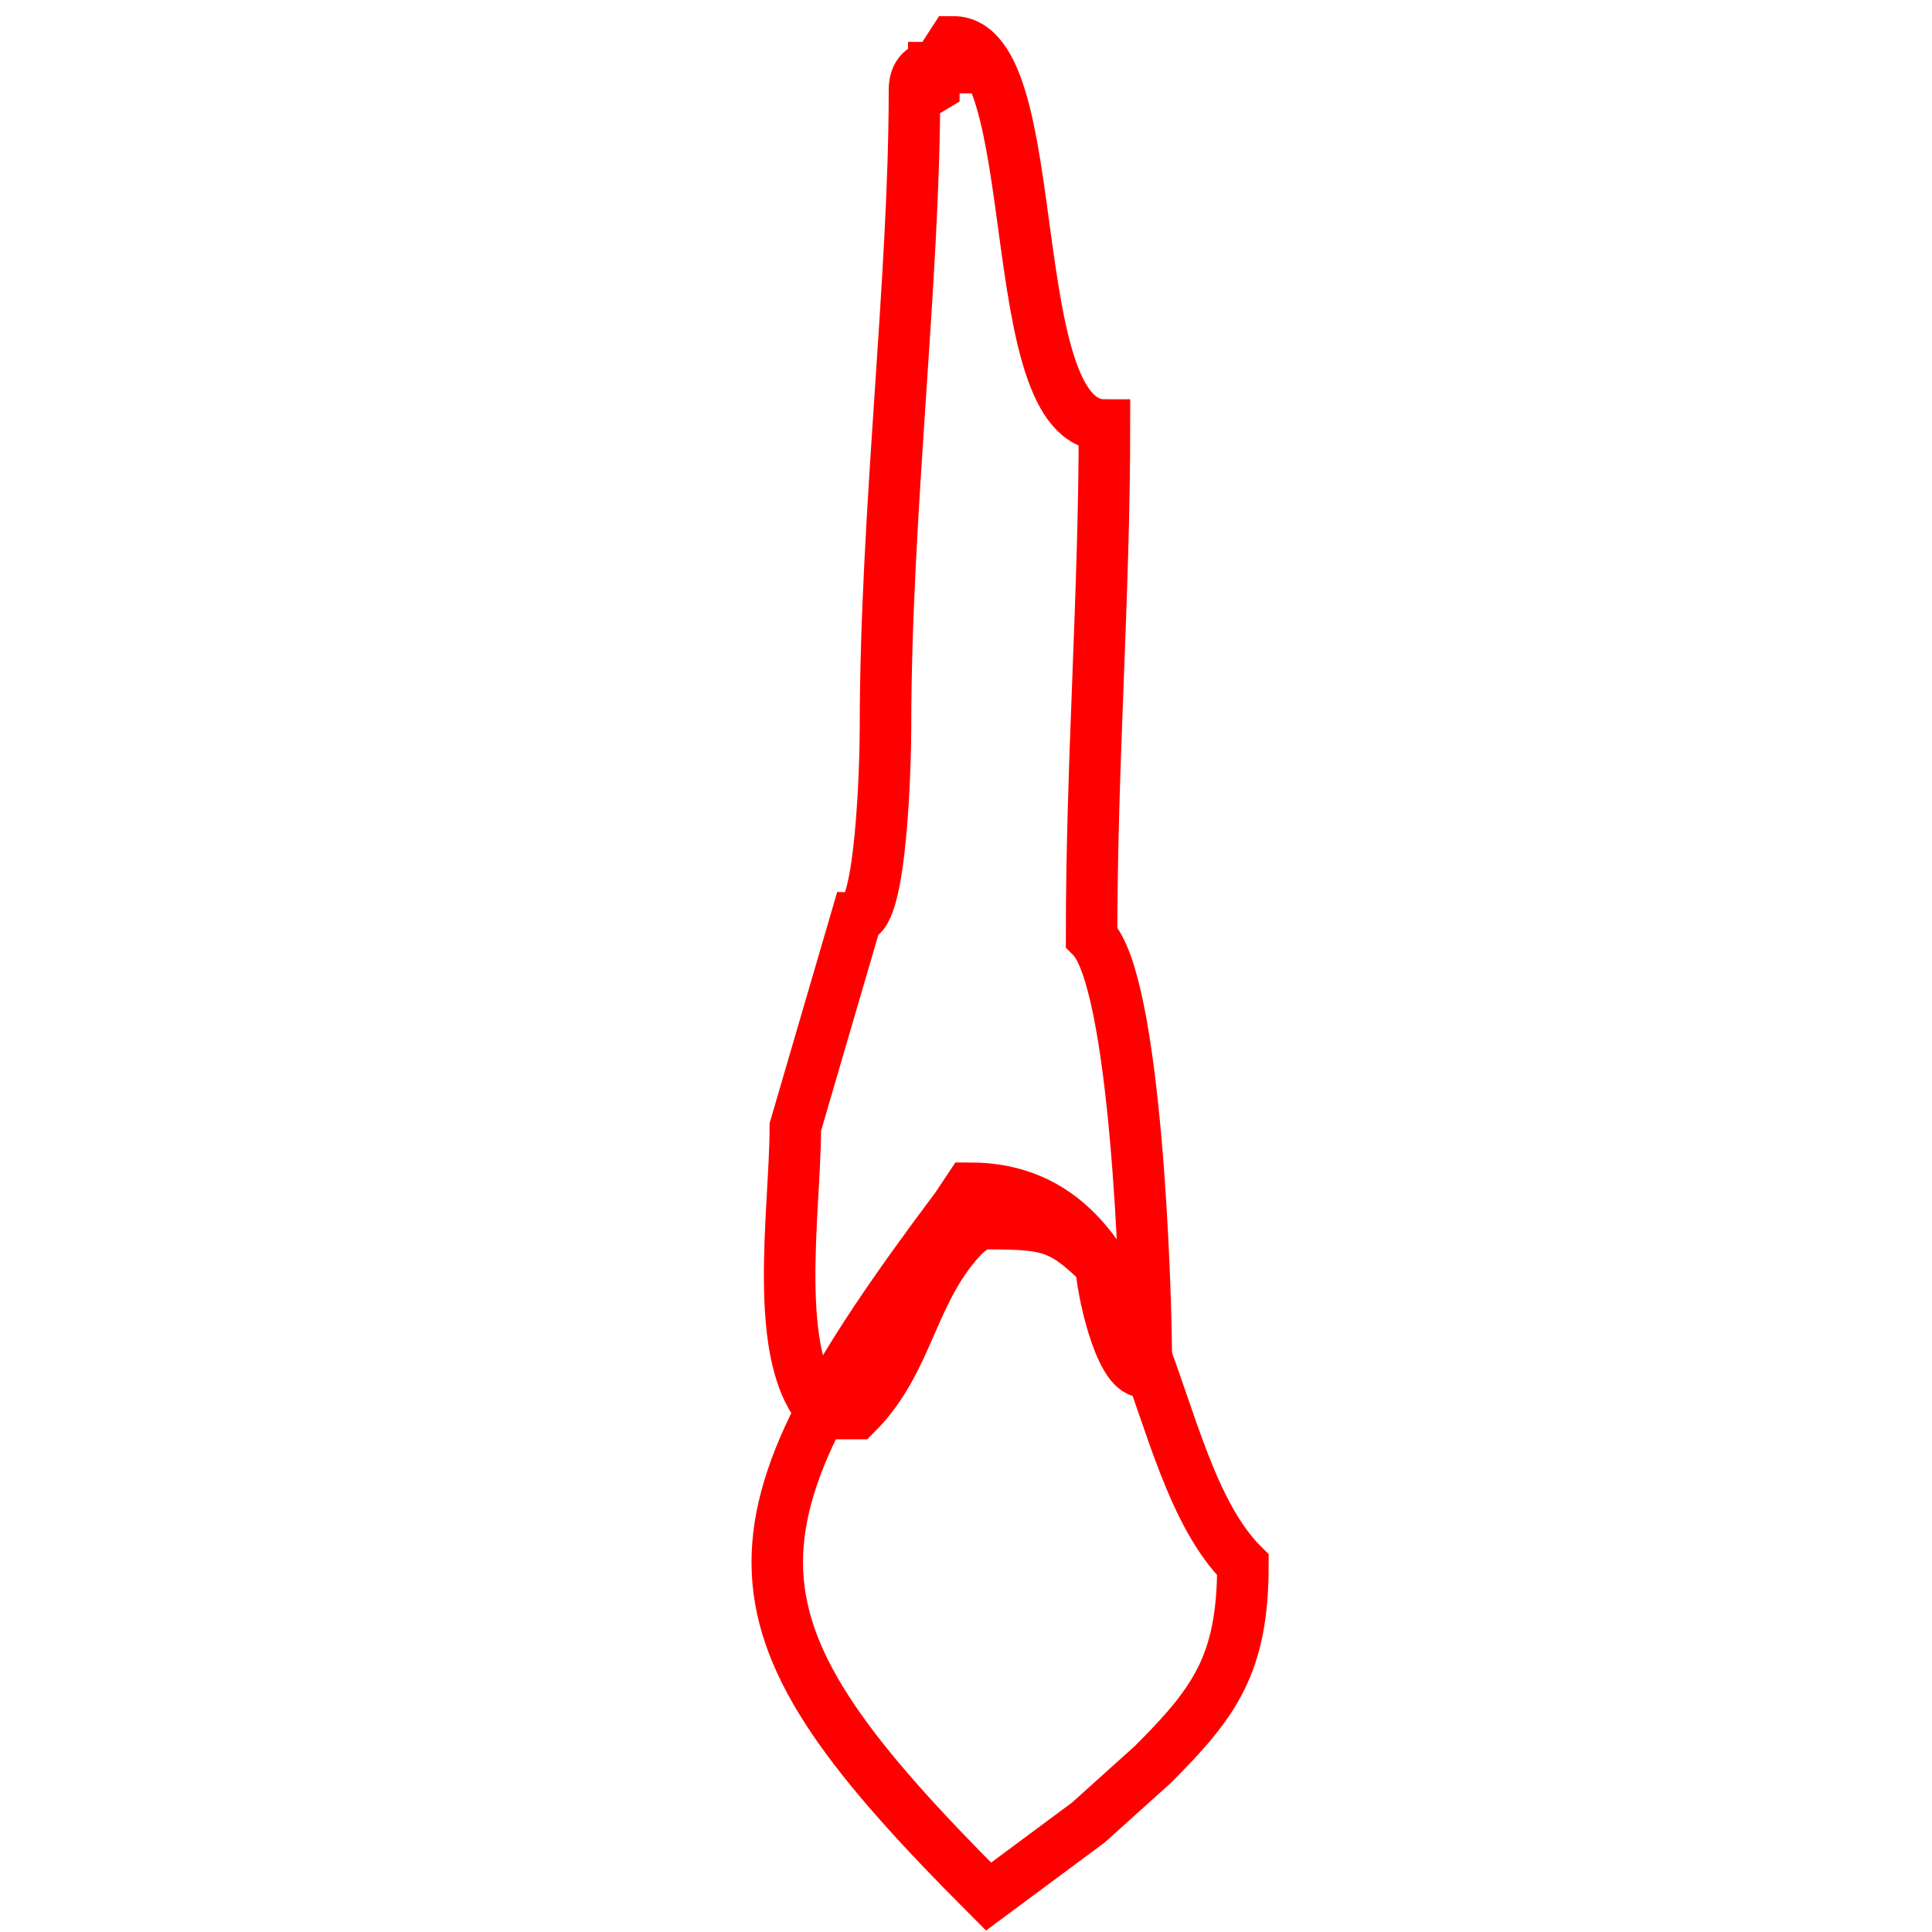 <svg xmlns="http://www.w3.org/2000/svg" width="300" height="300" viewBox="0 0 300 300">
<defs>
    <style>
      .cls-1 {
        fill: none;
        stroke: red;
        stroke-width: 8px;
        fill-rule: evenodd;
      }
    </style>
  </defs>
  <path id="t-1-3-b" class="cls-1" d="M148.5,187.5c-38.214,50.953-37.5,64.5,5,107L169,283l10-9c9.644-9.644,14-15.608,14-31-15.829-15.829-13-58.5-42.5-58.5l-3,4.5Z"/>
  <path id="_1-3-r1" data-name="1-3-r1" class="cls-1" d="M149.5,10c-3.506,0-7.5-.516-7.5,4,0,29.589-4.5,65.821-4.5,99,0,4.906-.572,29.5-4.5,29.5L123.5,175c0,13.129-3.842,36.158,4.5,44.5h5c8.344-8.344,8.493-19.493,17-28l2-1.5c10.521,0,12.63.13,19,6.5,0,3.038,2.792,16.5,6.5,16.5q0.25-.5.5-1c0-12.591-1.633-59.633-8.5-66.5,0-27.177,2-53,2-79.5C155.3,66,162.555,6.5,148,6.5L142.5,15l2.5-1.5v-3h4.5V10Z"/>
</svg>
